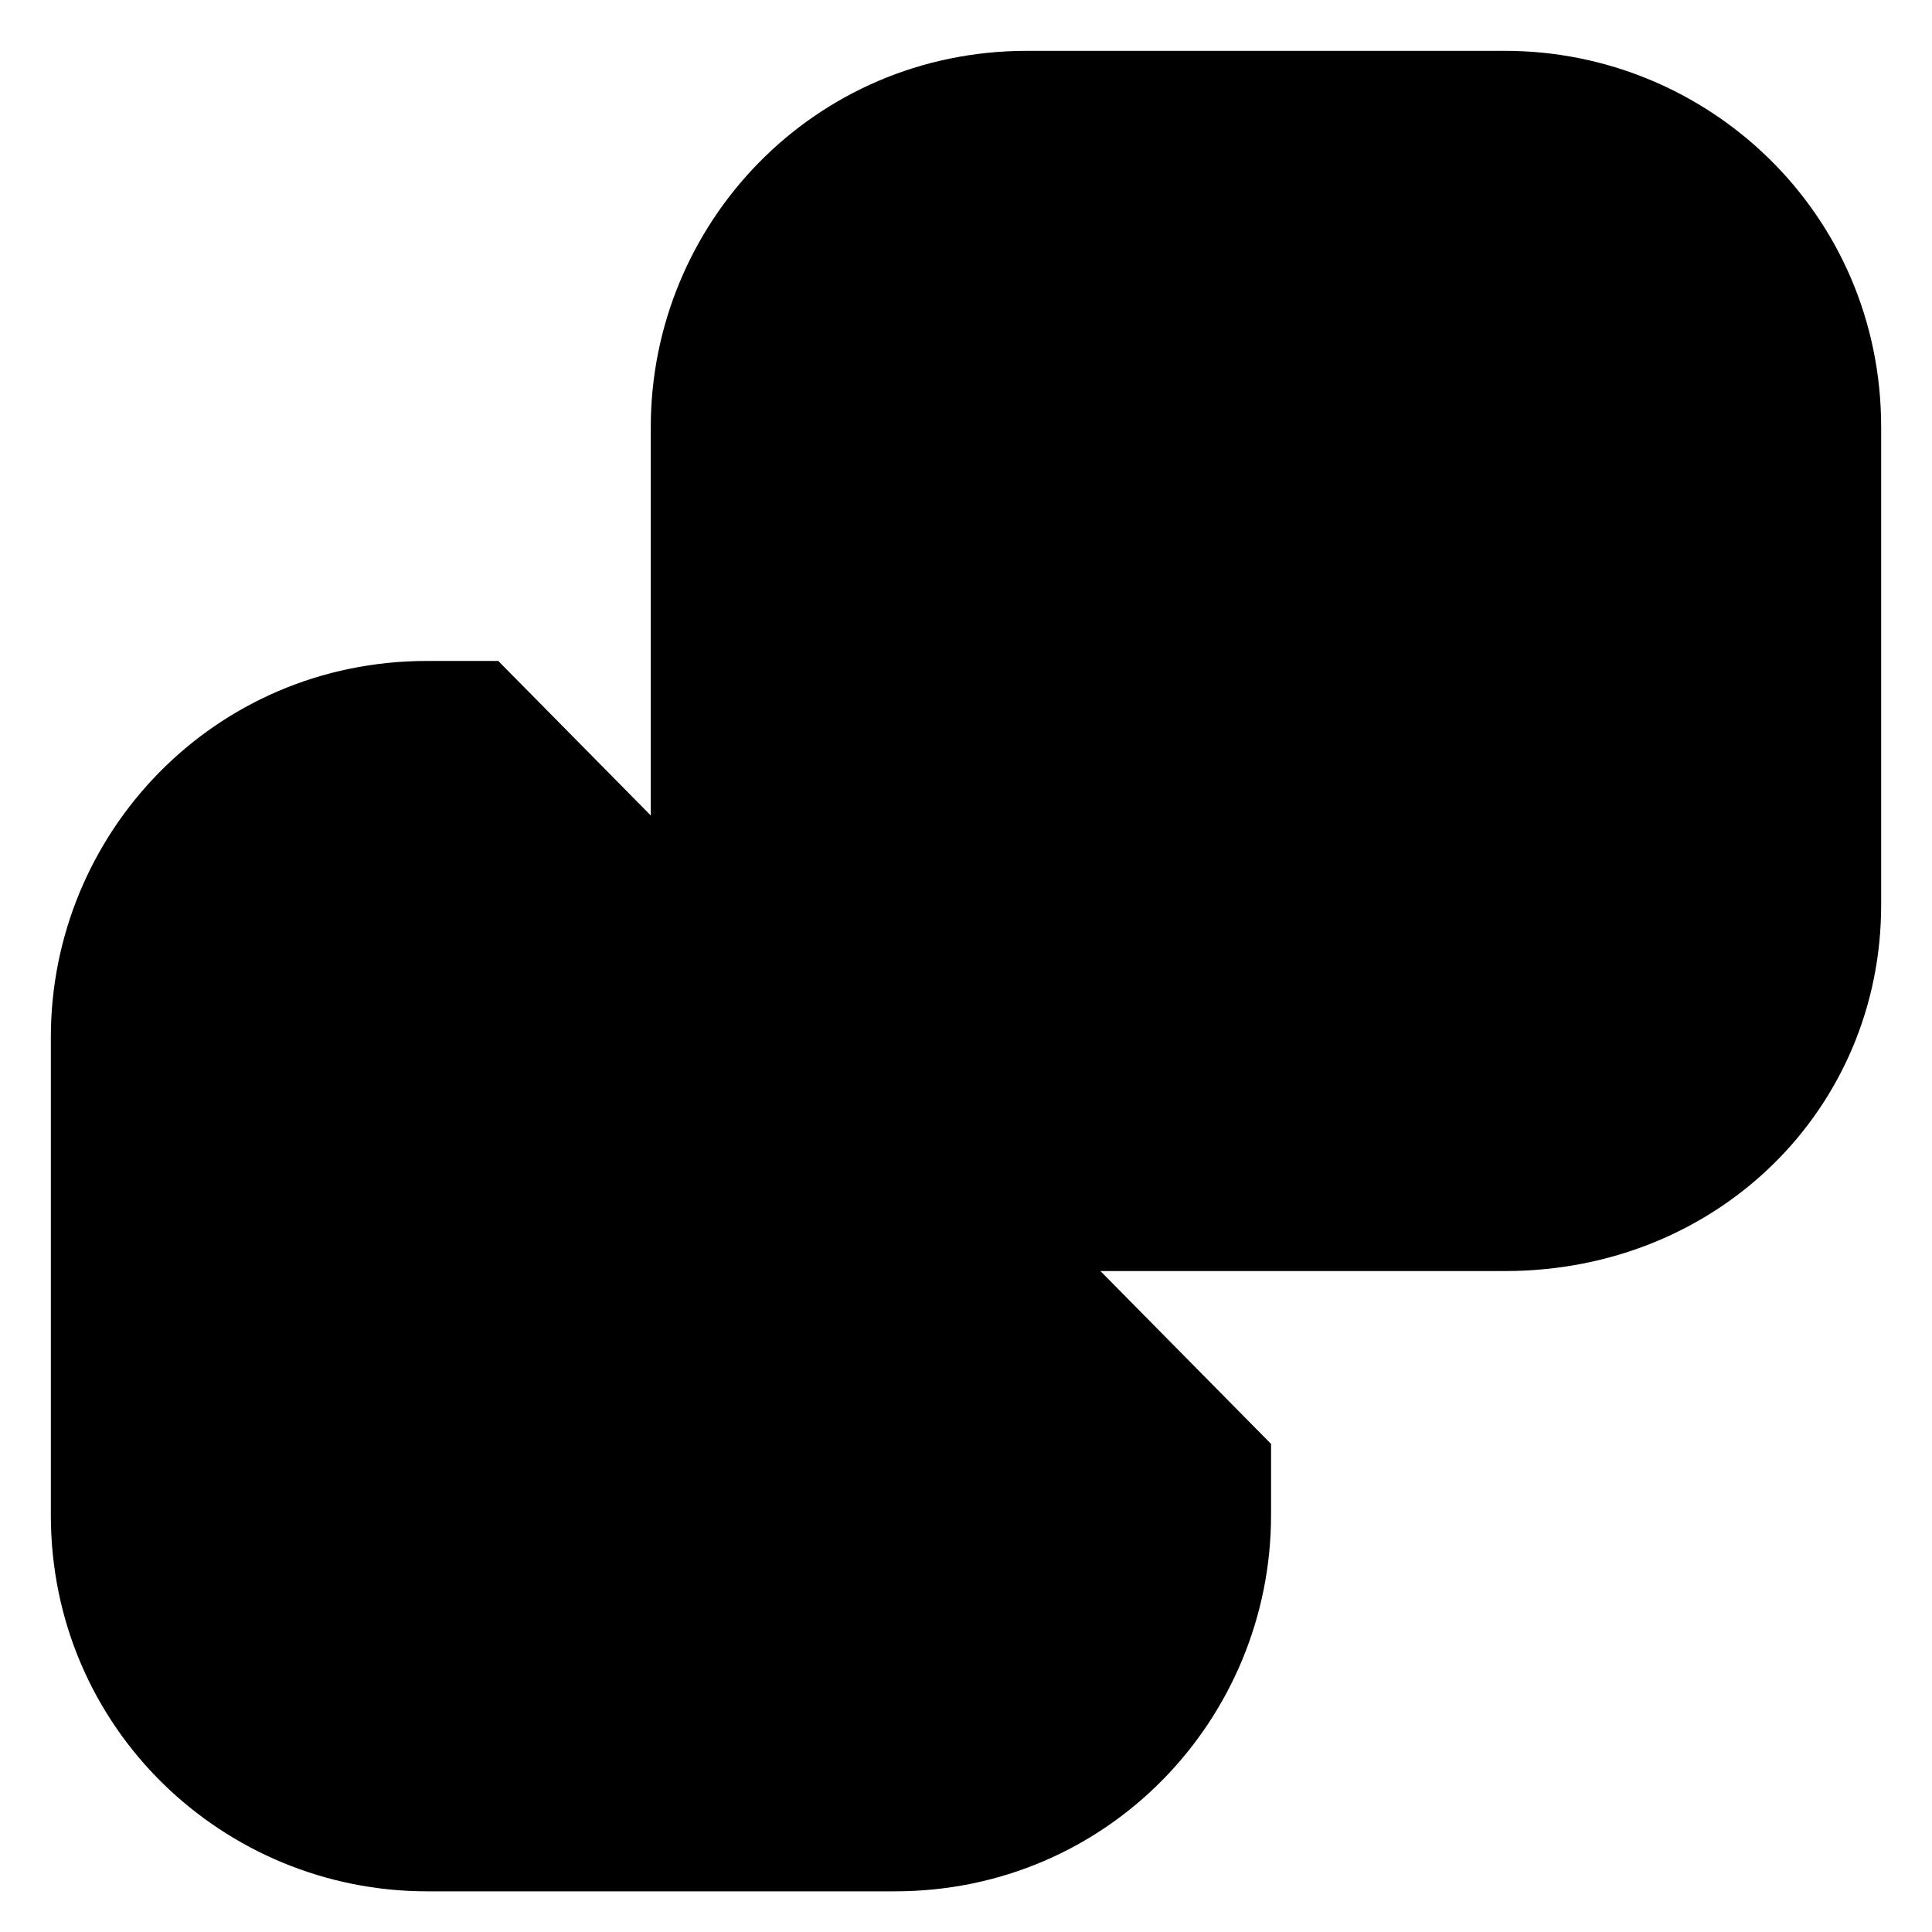 <svg version="1.1" class="copy-logo" xmlns="http://www.w3.org/2000/svg" xmlns:xlink="http://www.w3.org/1999/xlink" x="0px" y="0px"
	 viewBox="0 0 19 19" style="enable-background:new 0 0 19 19;" xml:space="preserve">
<path class="copy-logo__top" d="M14.8,12.5h-4.7c-2,0-3.7-1.6-3.7-3.7V4.2c0-2,1.6-3.7,3.7-3.7h4.7c2,0,3.7,1.6,3.7,3.7v4.7
	C18.5,10.9,16.9,12.5,14.8,12.5z"/>
<path class="copy-logo__bottom" d="M12.5,14.2c0,0.9,0-0.2,0,0.7c0,2-1.6,3.7-3.7,3.7H4.2c-2,0-3.7-1.6-3.7-3.7v-4.7c0-2,1.6-3.7,3.7-3.7h0.7"/>
</svg>
